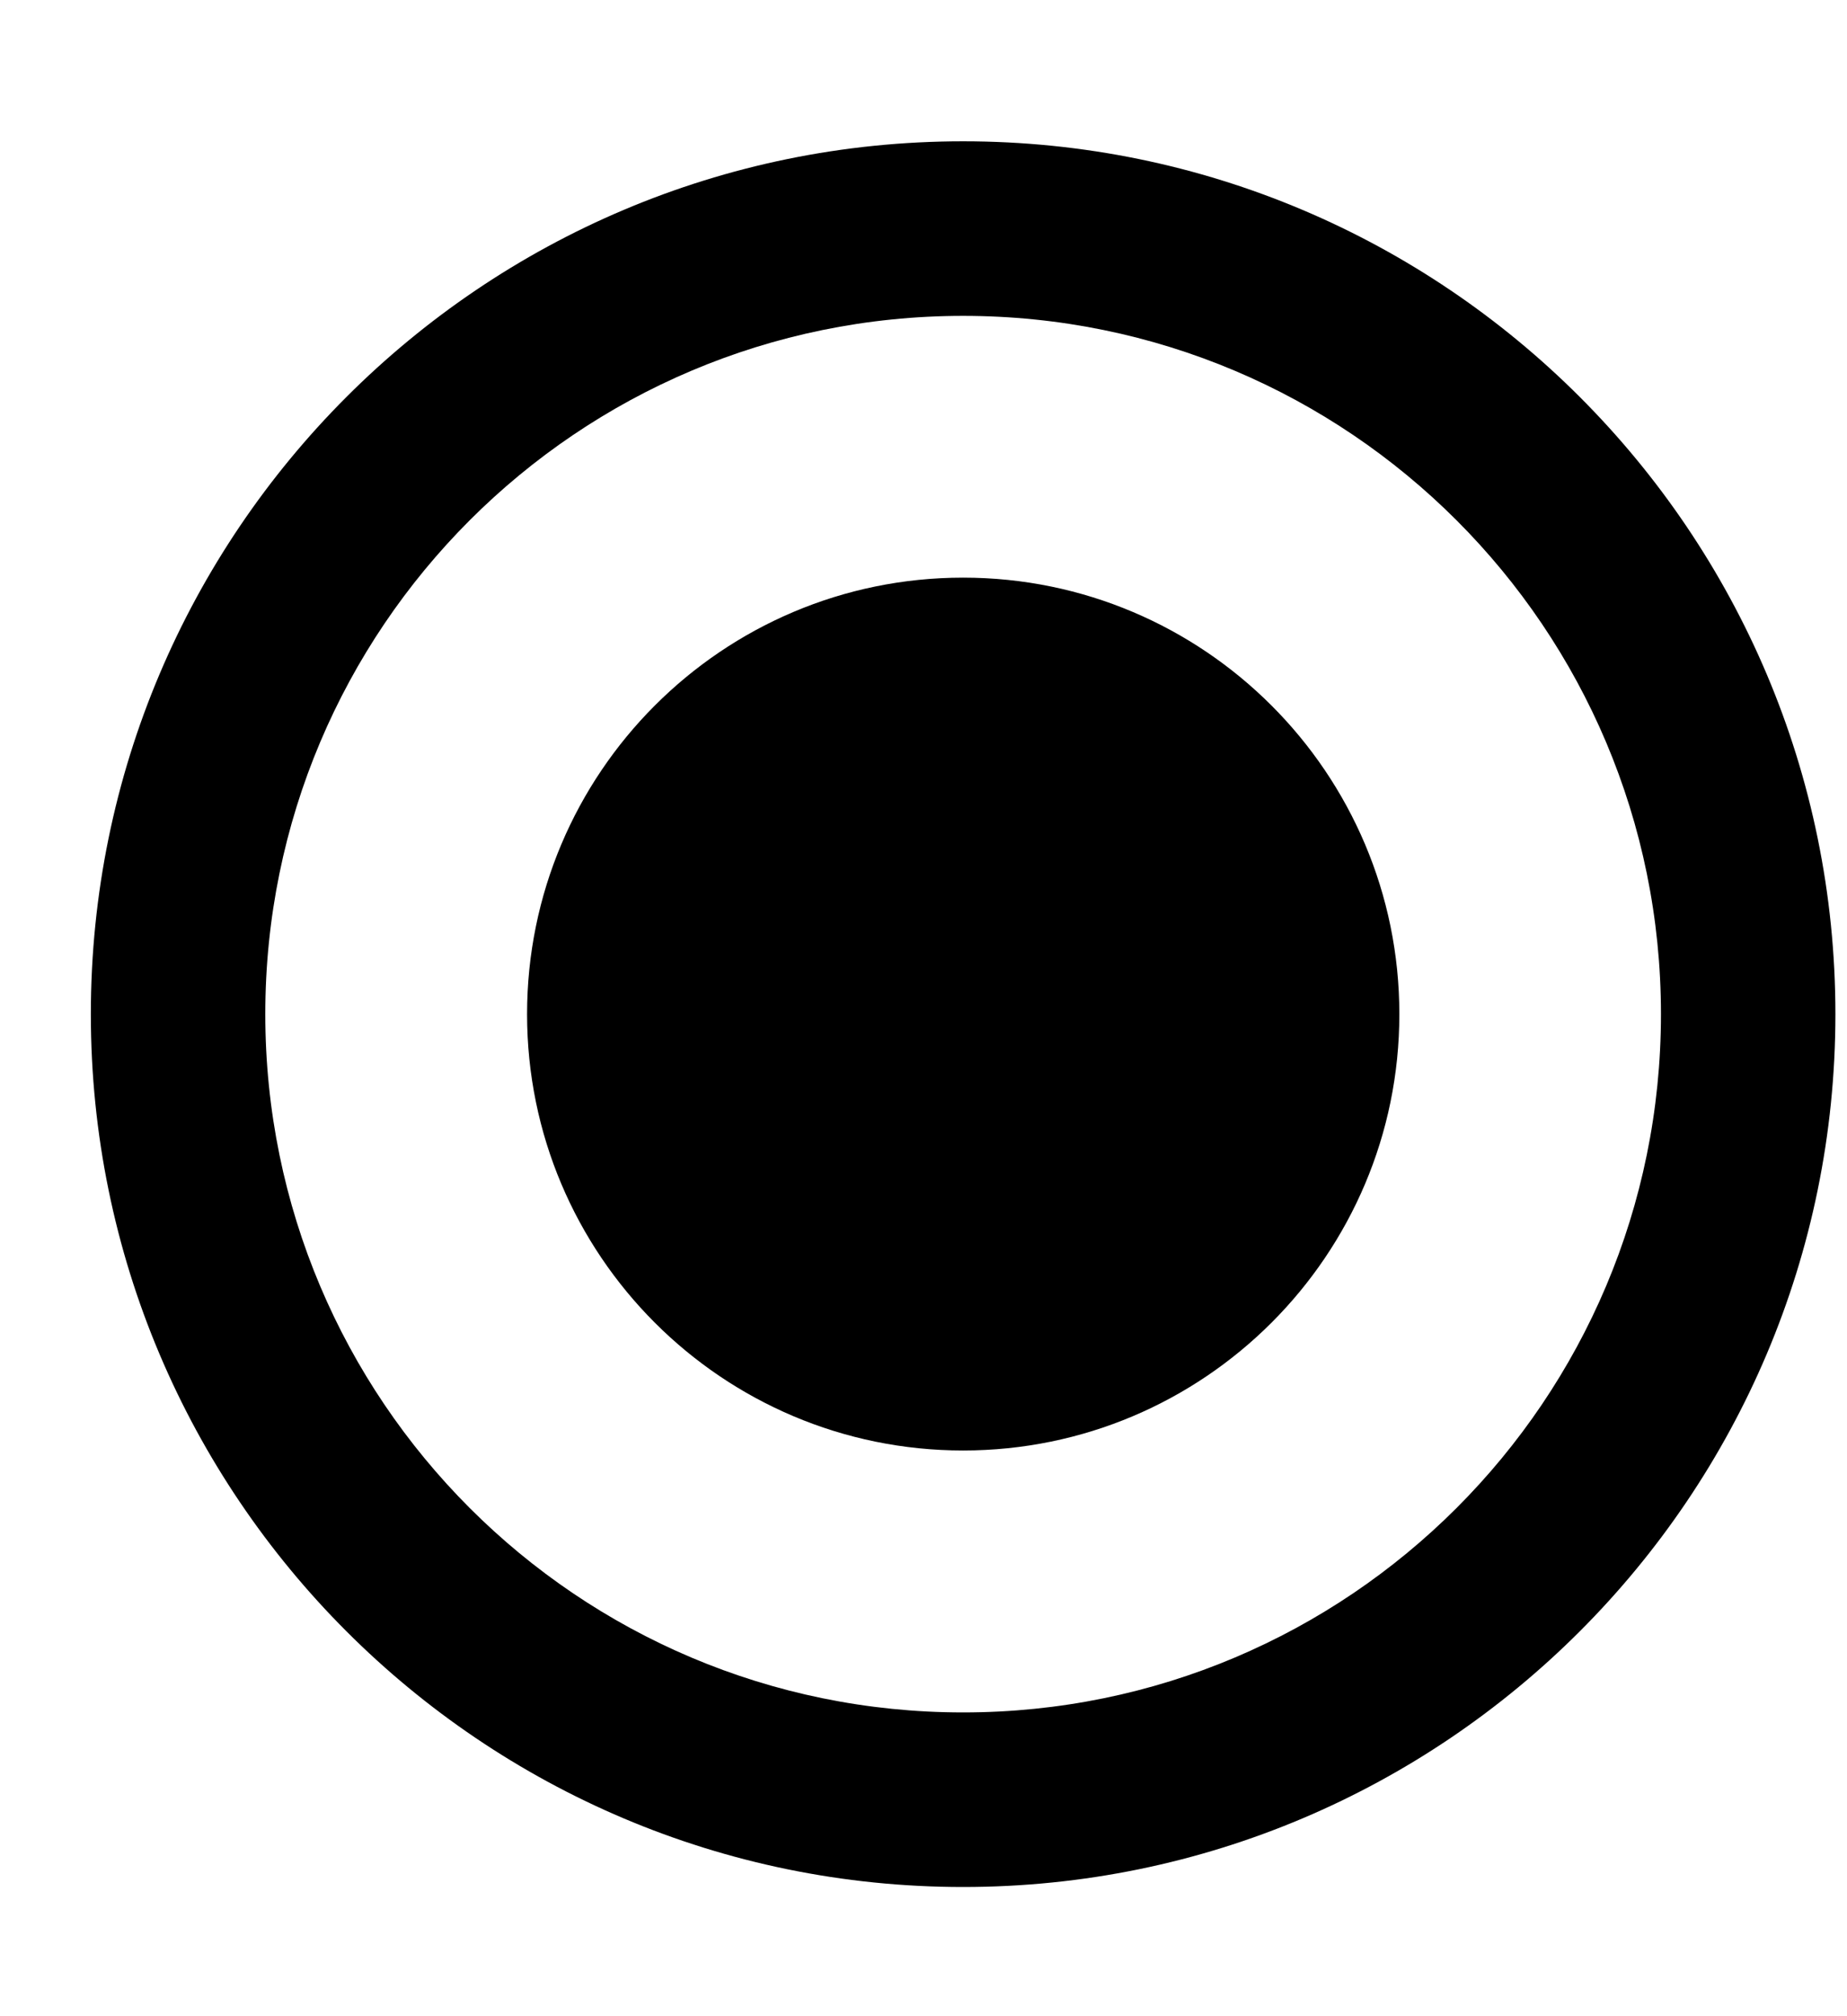 <svg width="11" height="12" viewBox="0 0 11 12" fill="none" xmlns="http://www.w3.org/2000/svg">
<path d="M5.736 8.633C4.302 8.633 3.139 7.47 3.139 6.036C3.139 4.602 4.302 3.438 5.736 3.438C7.17 3.438 8.334 4.602 8.334 6.036C8.334 7.47 7.17 8.633 5.736 8.633ZM5.736 11.231C2.868 11.231 0.541 8.904 0.541 6.036C0.541 3.168 2.868 0.841 5.736 0.841C8.604 0.841 10.931 3.168 10.931 6.036C10.931 8.904 8.604 11.231 5.736 11.231ZM5.736 1.88C3.44 1.88 1.58 3.74 1.58 6.036C1.58 8.332 3.44 10.192 5.736 10.192C8.032 10.192 9.892 8.332 9.892 6.036C9.892 3.74 8.032 1.88 5.736 1.88Z" fill="black"/>
</svg>
